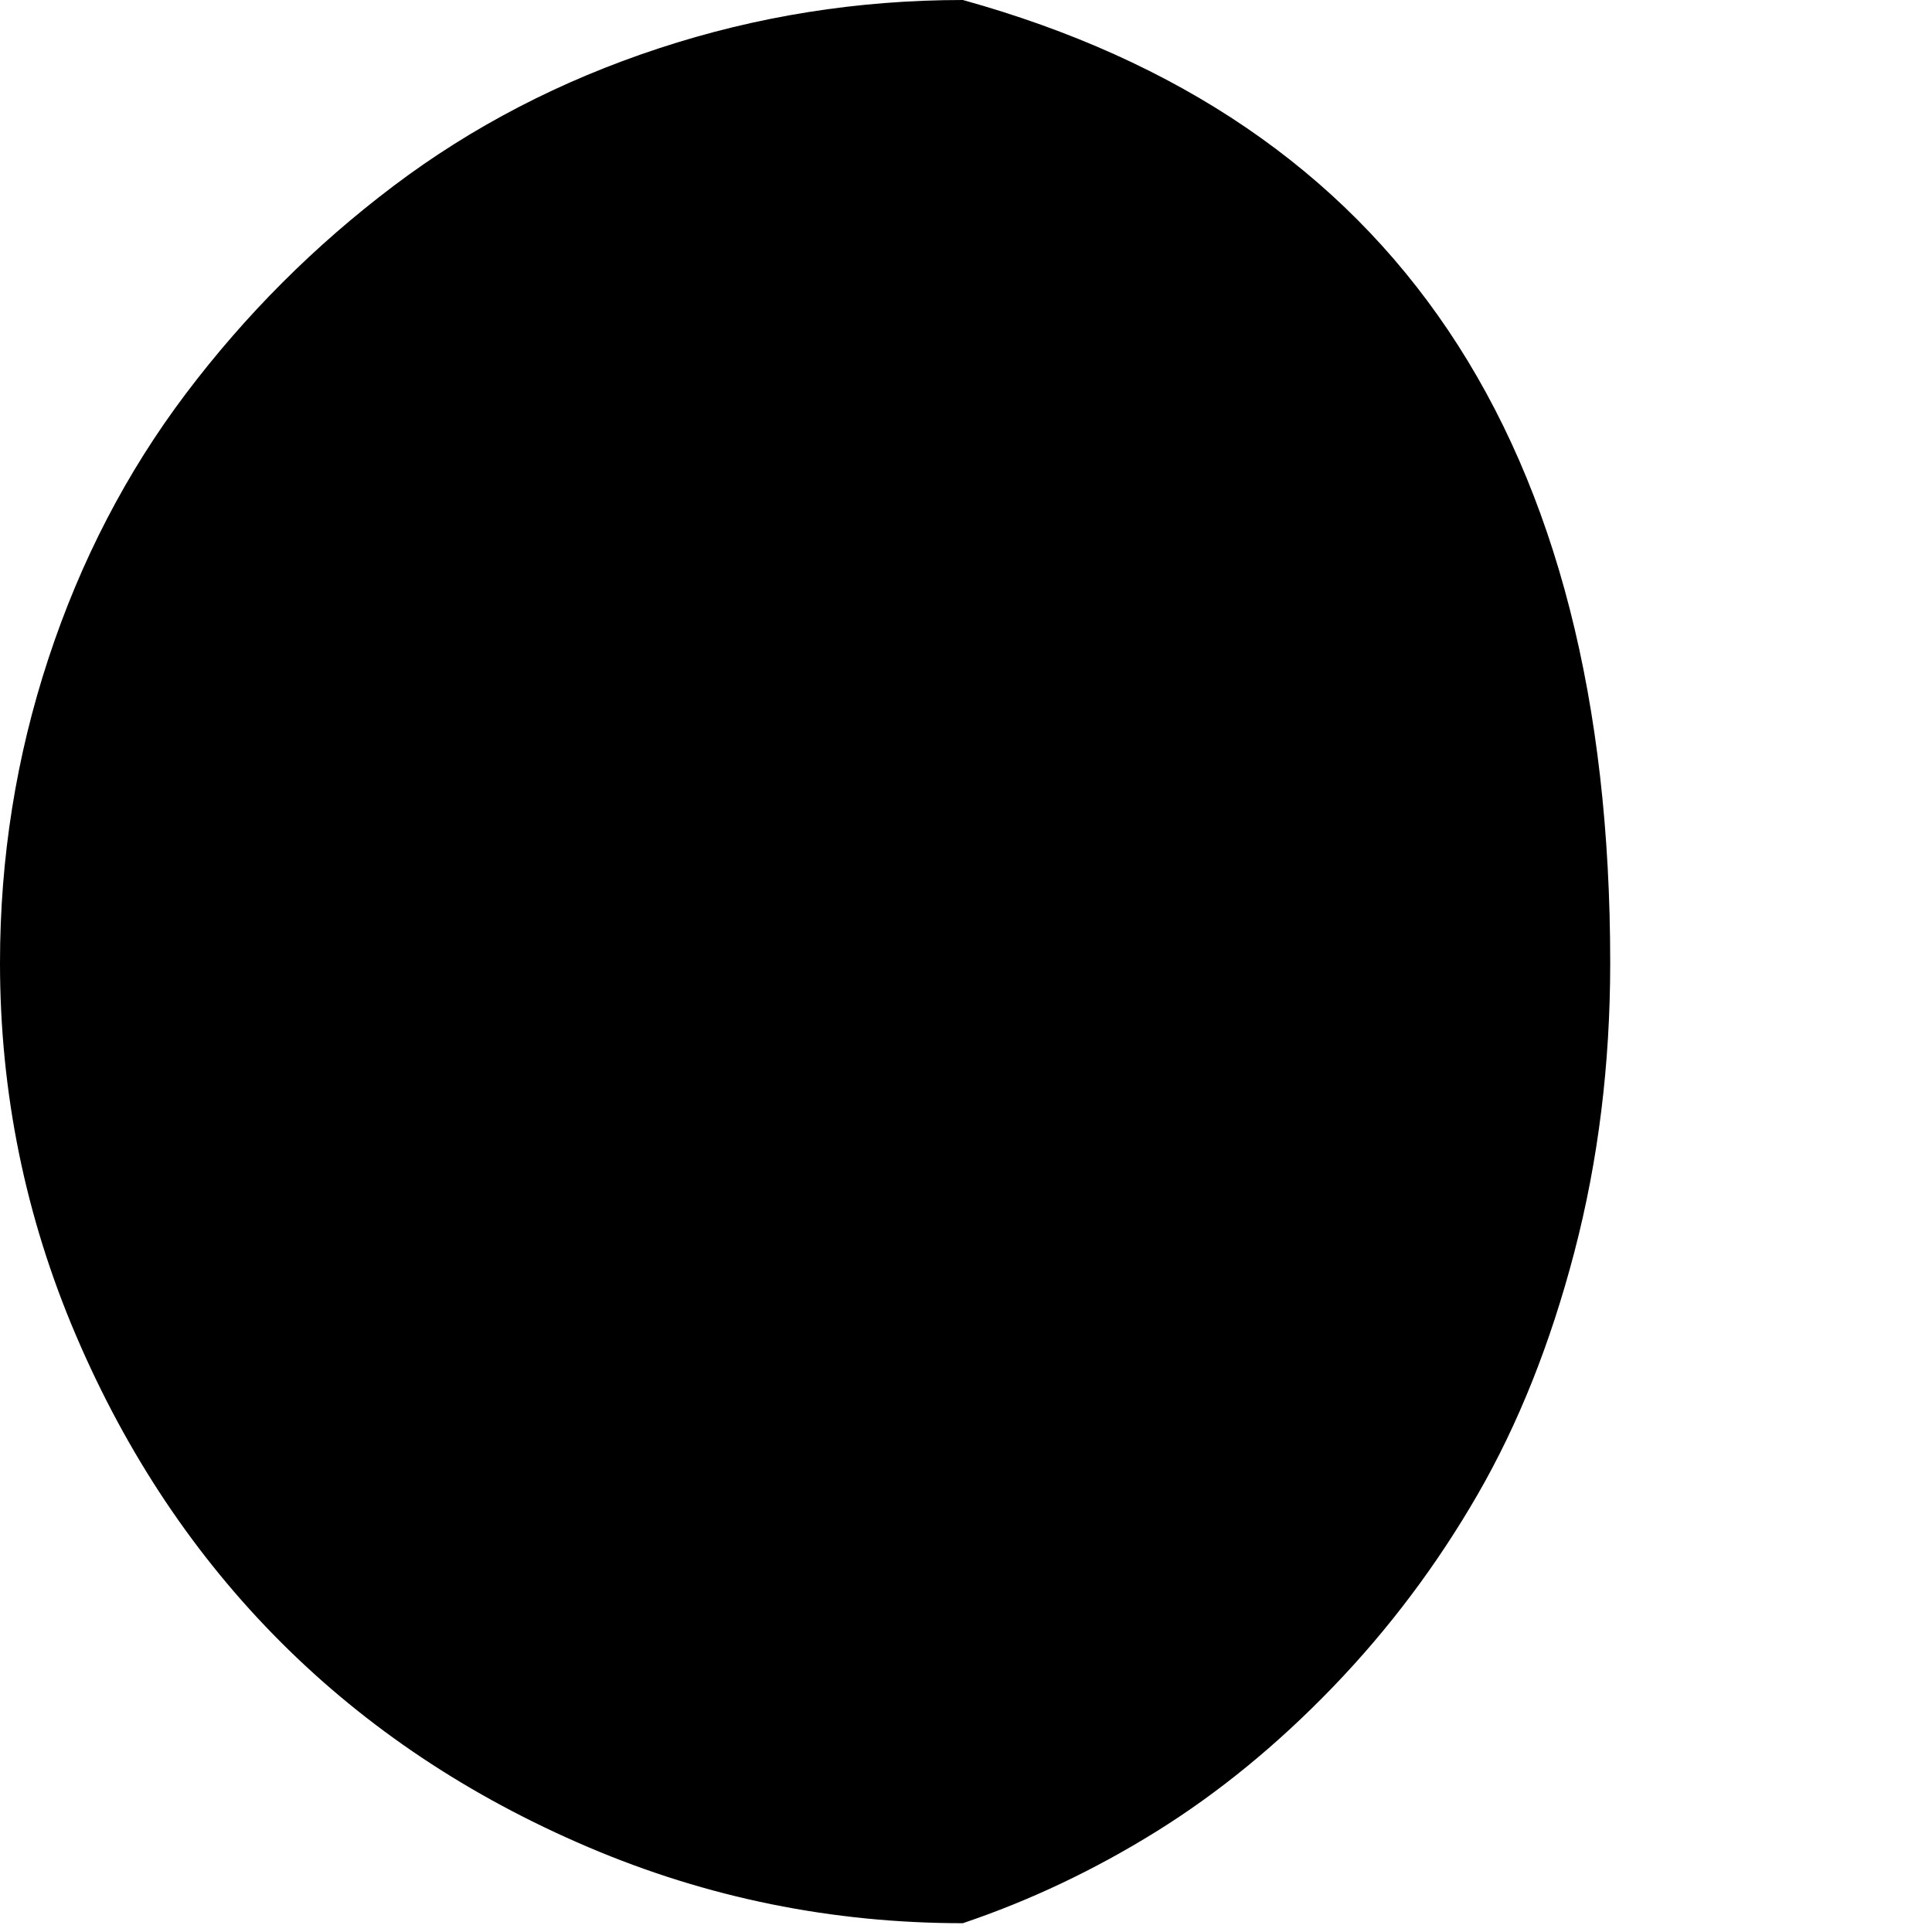 <svg width="64" height="64" viewBox="0 0 1537 1537" xmlns="http://www.w3.org/2000/svg"><path d="M0 766q0-125 38.5-242T148 313t165-165T524 38.5 766 0q515 143 515 766 0 121-28.5 230t-77 193-115 153T920 1457t-154 73q-156 0-298-60.5t-244.5-163-163-244T0 766z"/></svg>